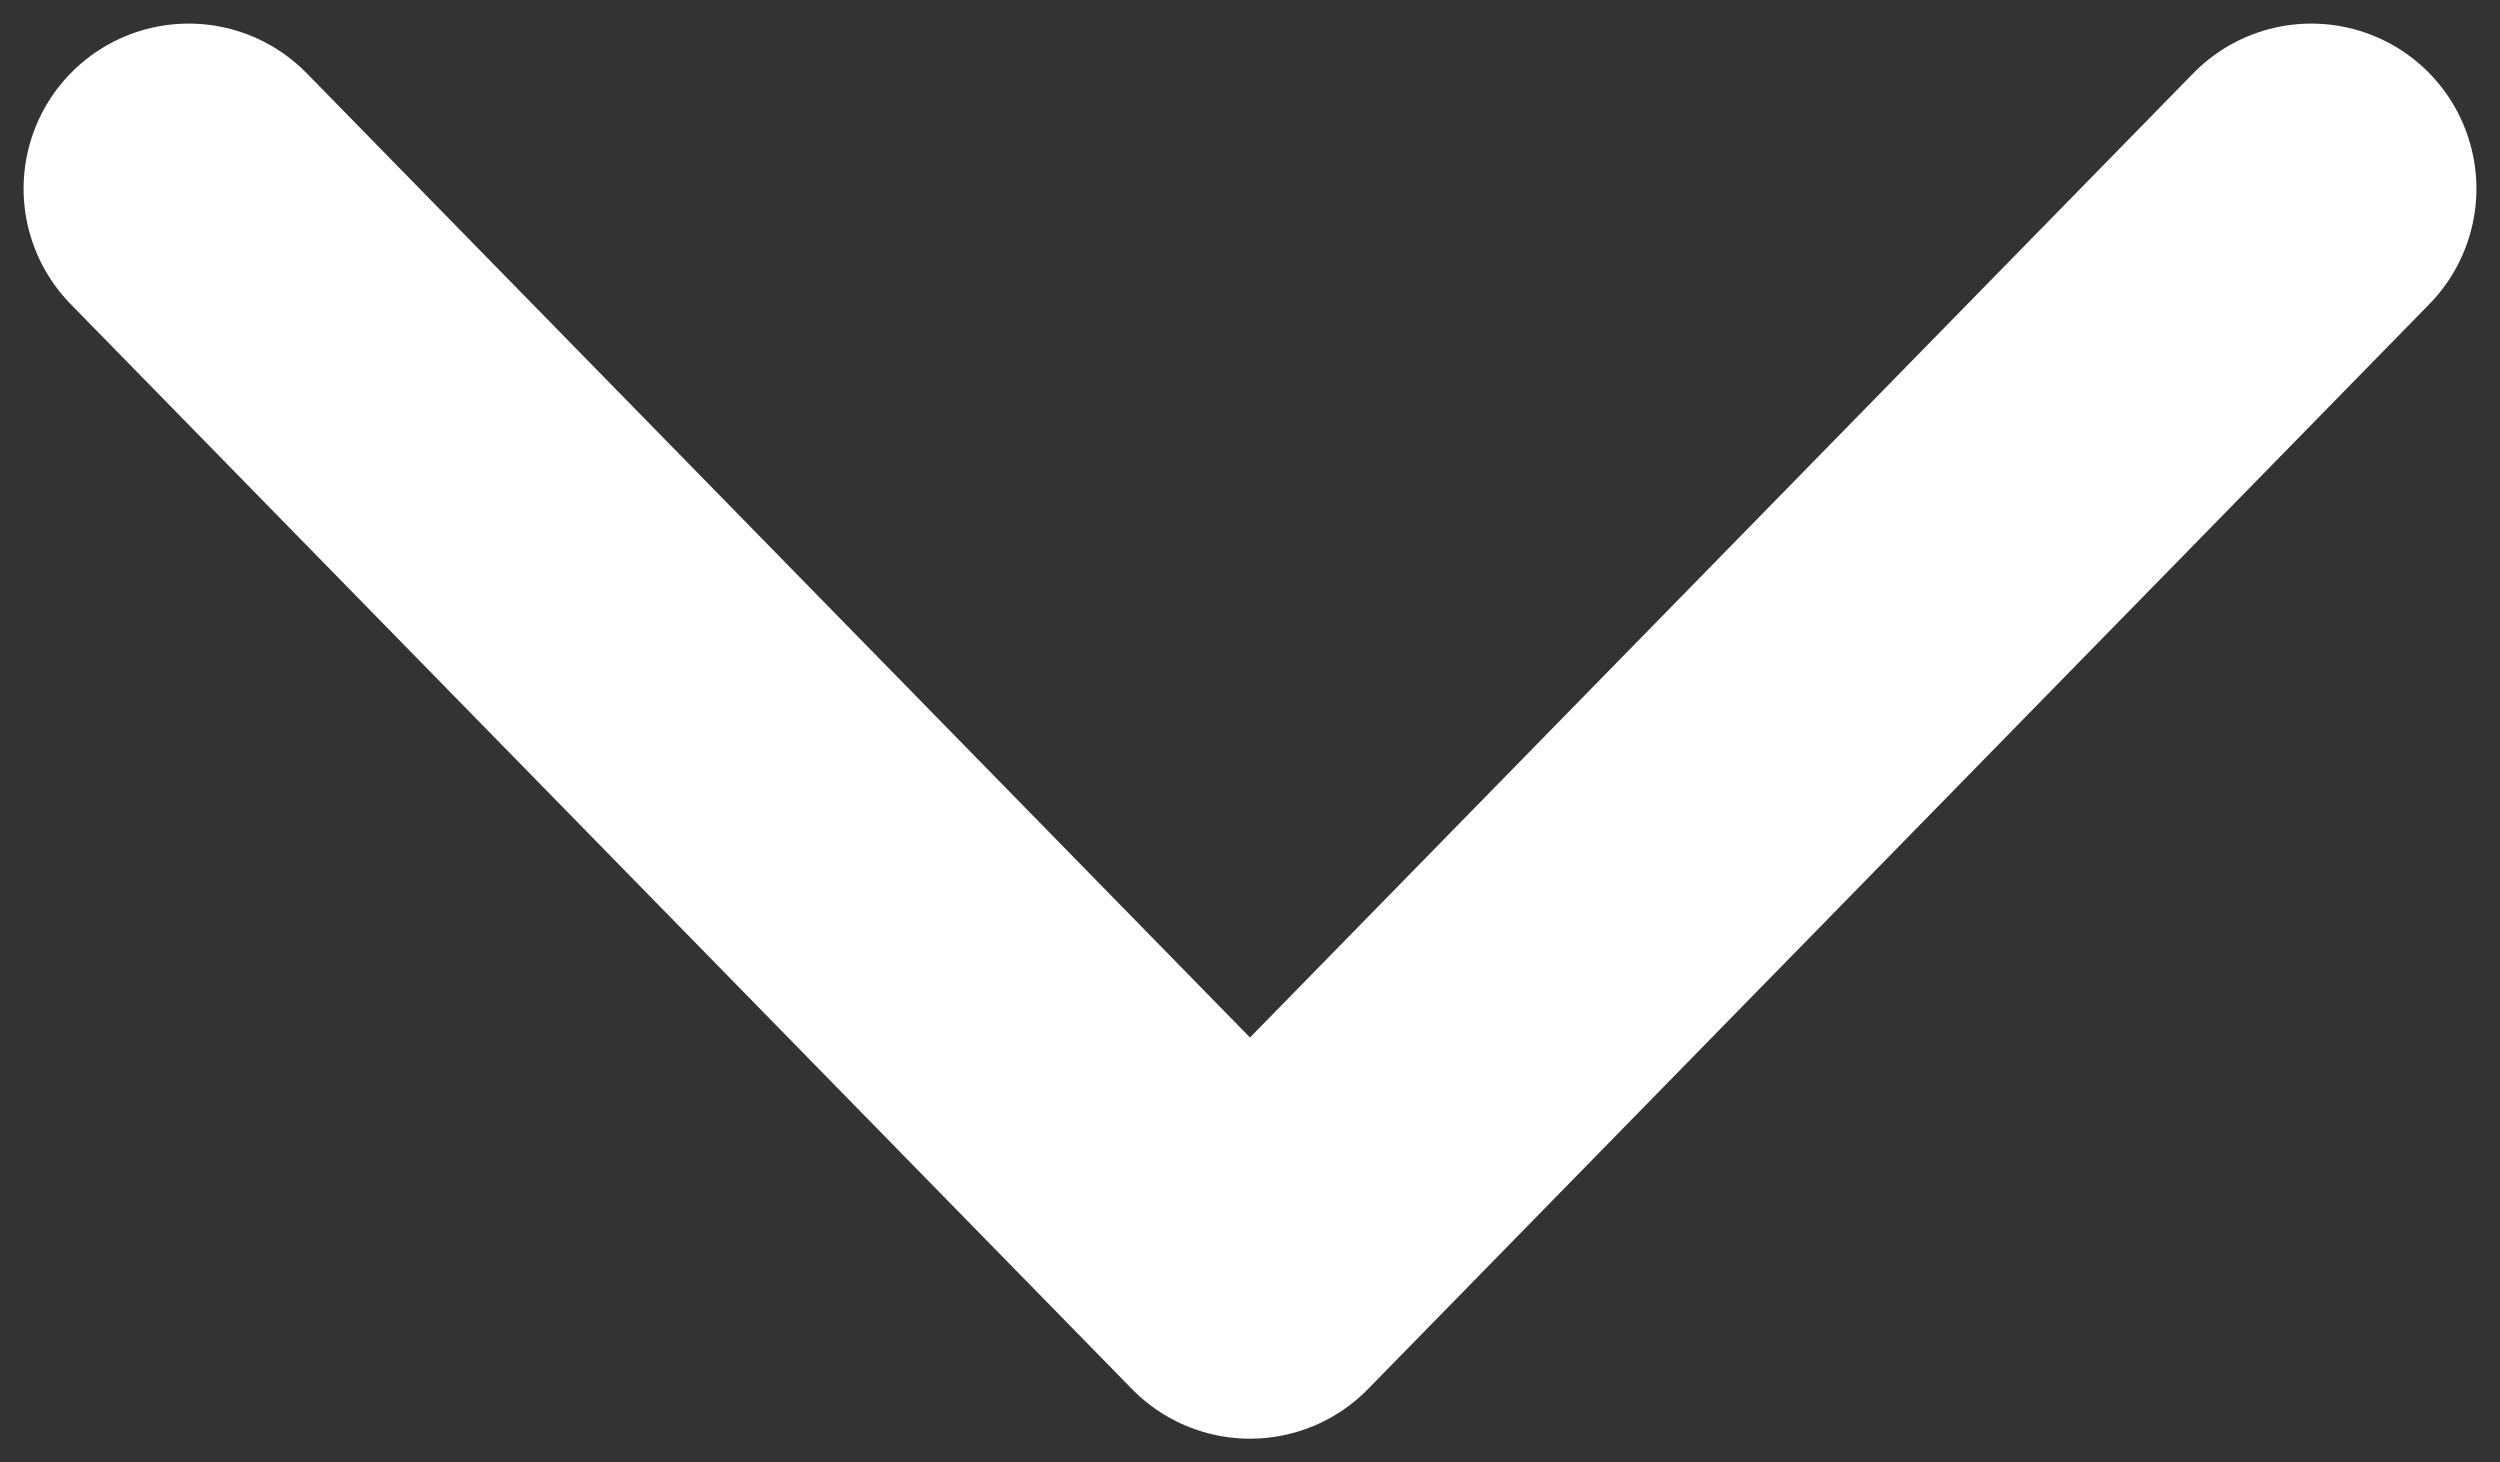 <svg width="53" height="31" viewBox="0 0 53 31" fill="none" xmlns="http://www.w3.org/2000/svg">
<rect x="0" y="0" width="53" height="31" fill="#333333" stroke="none"/>
<path d="M49 4L26.5 27L4 4" stroke="white" stroke-width="7" stroke-linecap="round" stroke-linejoin="round"/>
</svg>

